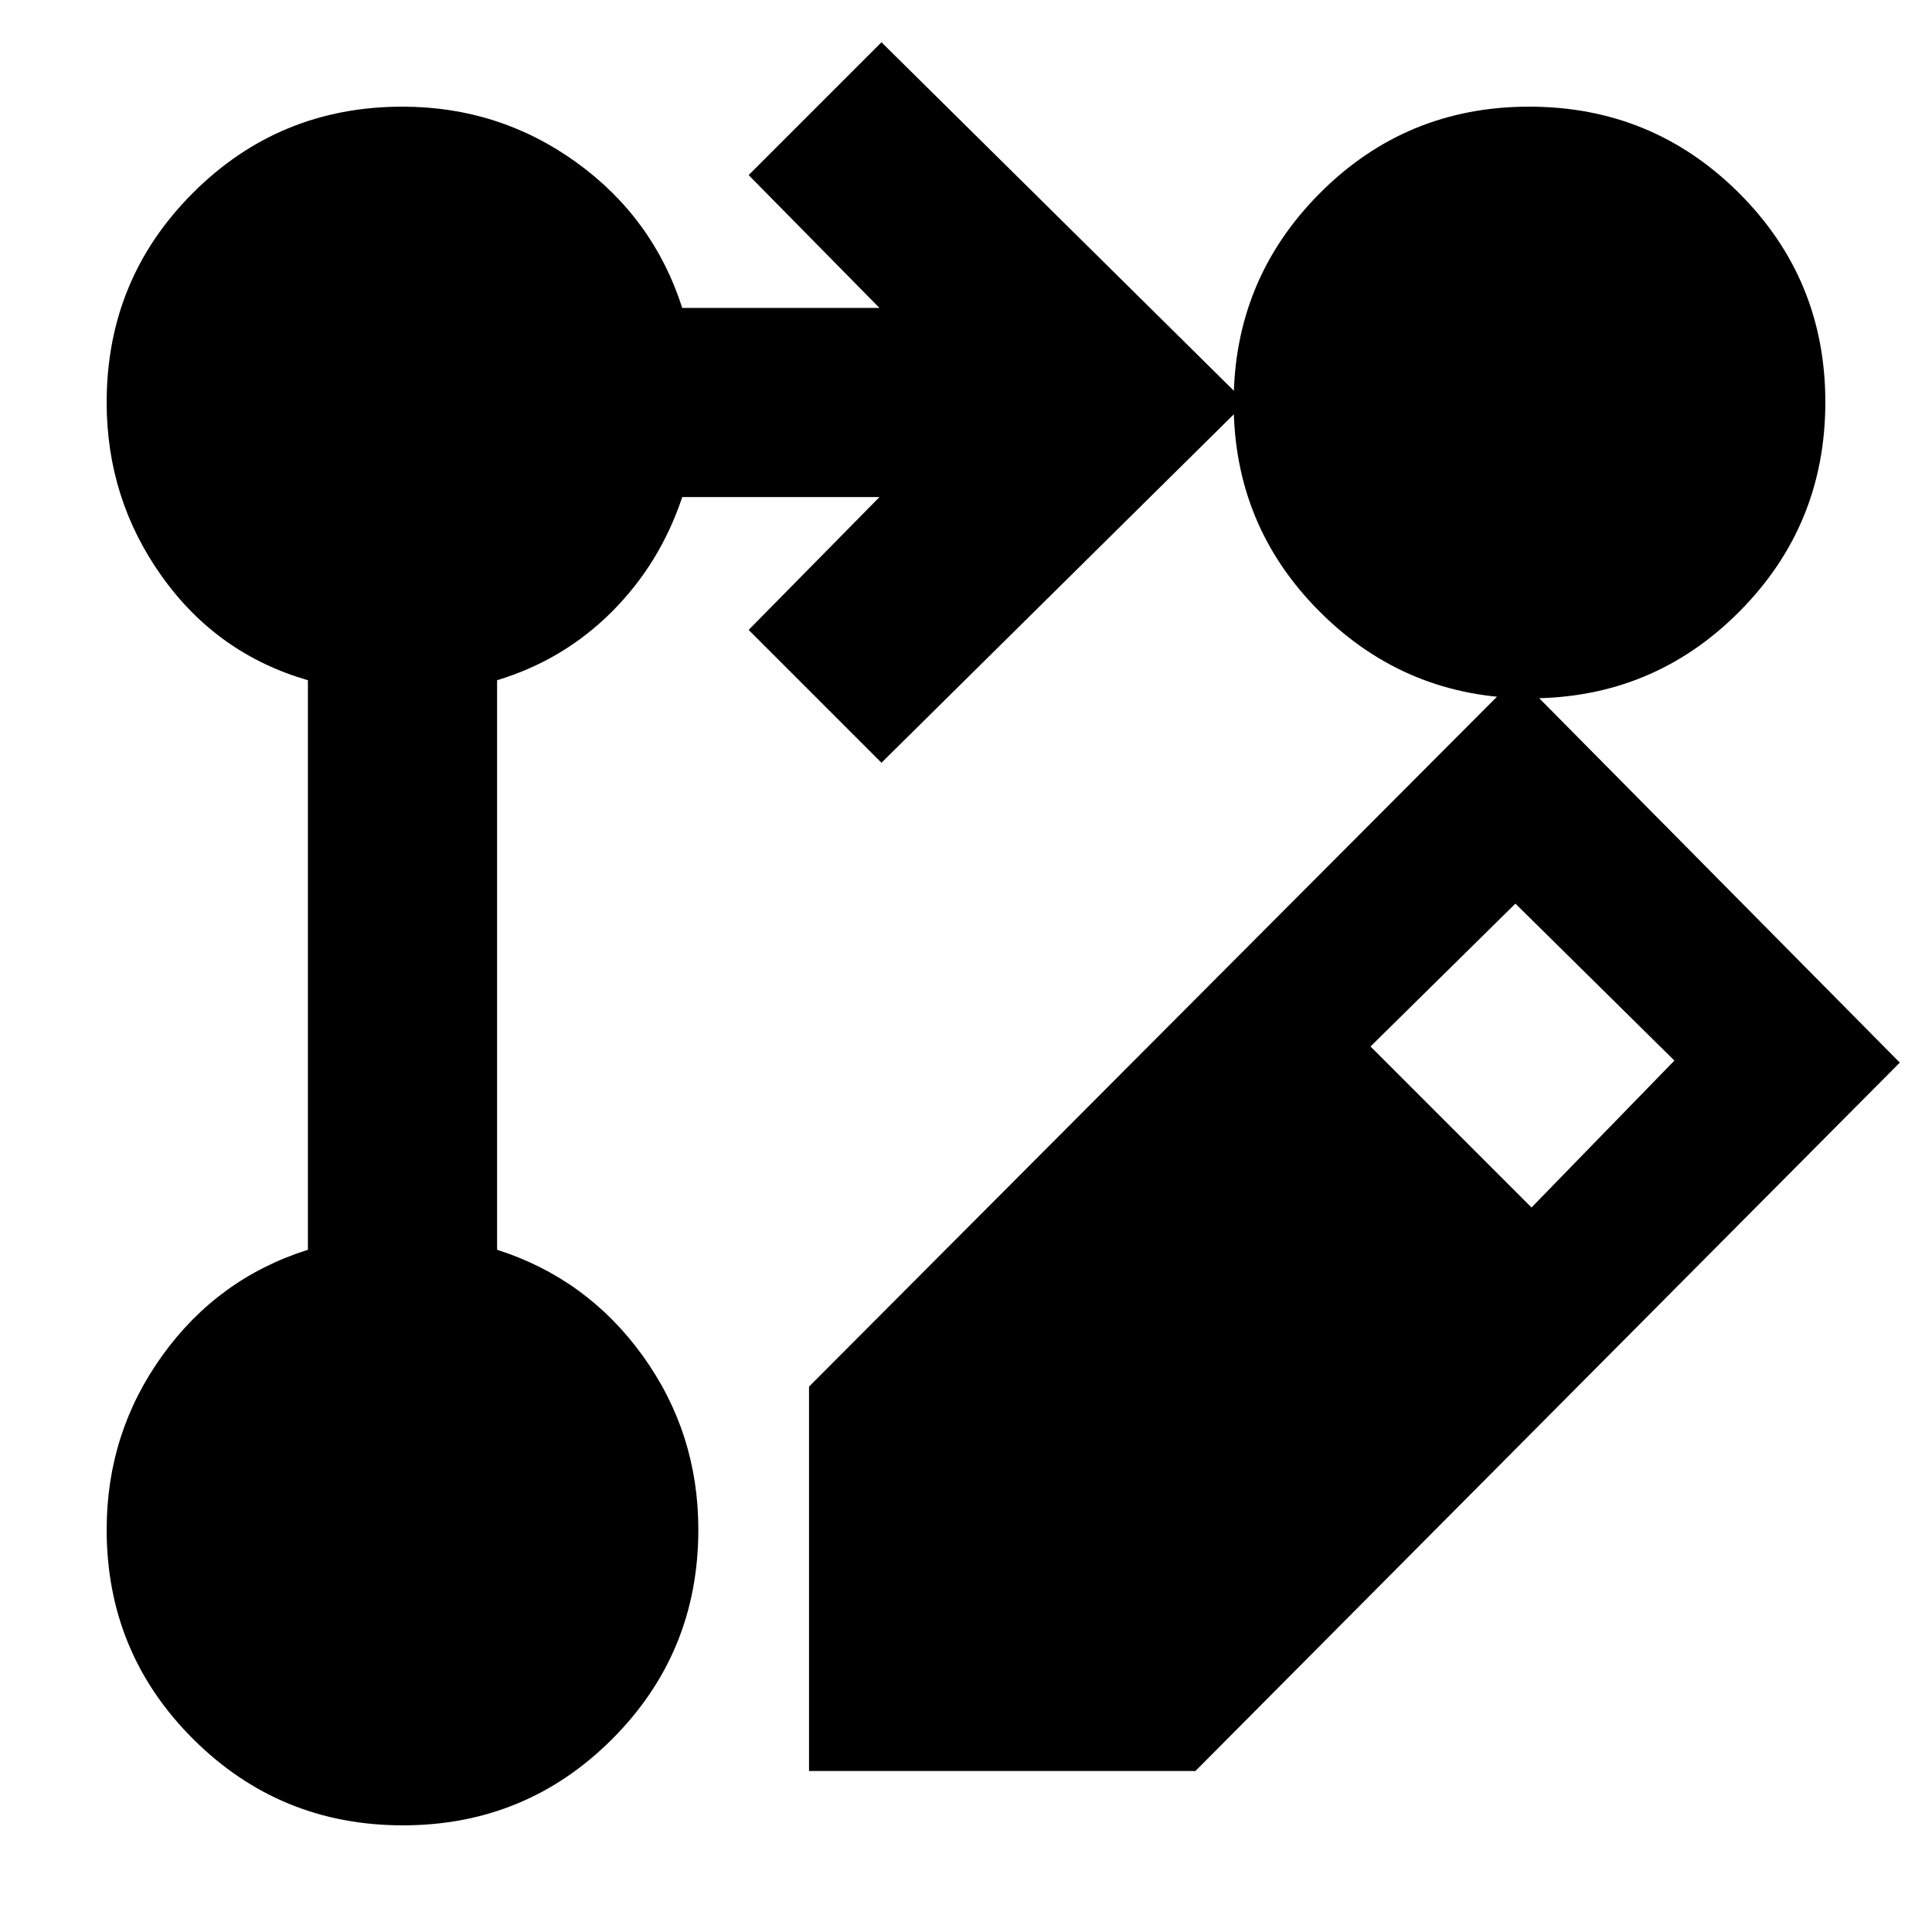<svg xmlns="http://www.w3.org/2000/svg" width="48" height="48" viewBox="0 -960 960 960"><path d="M402-80v-191l352-353 190 192L594-80H402Zm359-280 71-73-79-78-72 71 80 80ZM438-581l-66-66 65-66h-98q-11 33-35 57t-57 34v283q44.688 14.297 72.344 52.649Q347-248 347-199.943q0 61.226-42.824 104.085Q261.353-53 200.176-53 139-53 96-95.859q-43-42.858-43-104.084Q53-248 80.656-286.445 108.312-324.89 153-339v-283q-45-13-72.5-51.5T53-760.057q0-61.226 42.859-104.084Q138.716-907 199.942-907q48.057 0 86.408 27.656Q324.703-851.688 339-807h98l-65-66 66-66 181 179-181 179Zm321.824-326Q821-907 864-864.177q43 42.824 43 104.001Q907-699 864.177-656q-42.824 43-104.001 43Q699-613 656-655.823q-43-42.824-43-104.001Q613-821 655.823-864q42.824-43 104.001-43Z"/></svg>